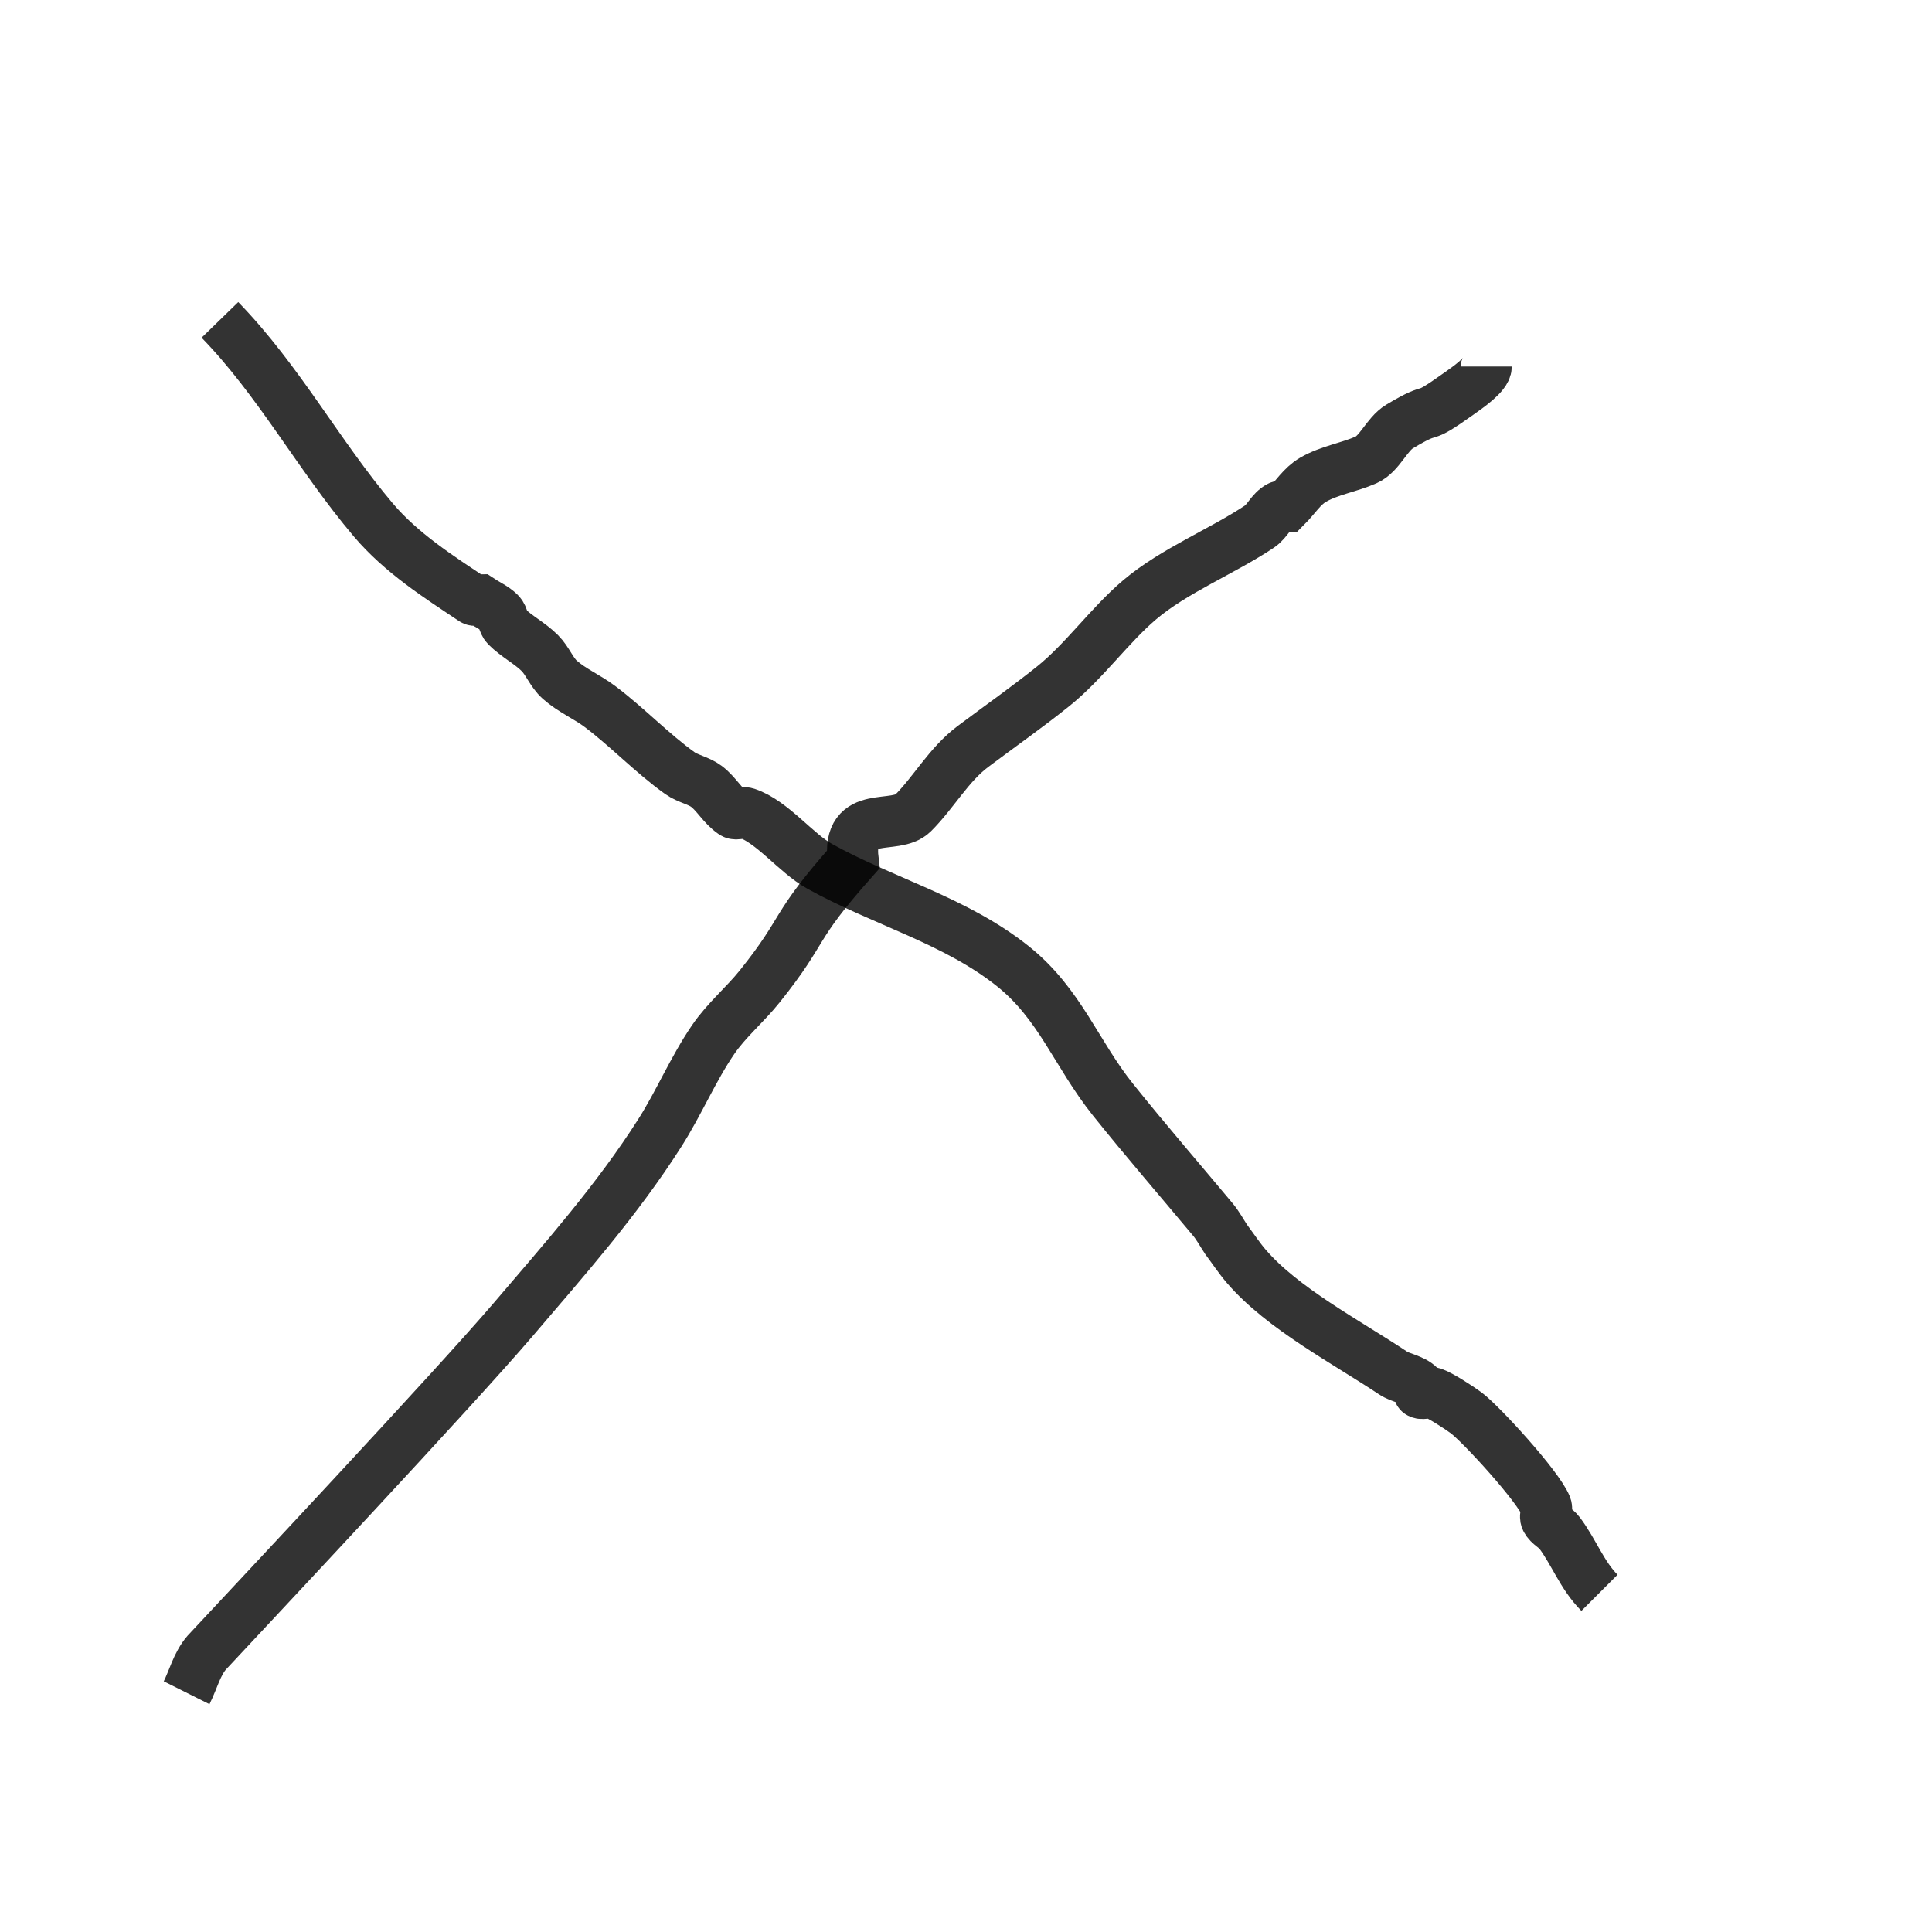 <svg xmlns:inkscape="http://www.inkscape.org/namespaces/inkscape" xmlns:sodipodi="http://sodipodi.sourceforge.net/DTD/sodipodi-0.dtd" xmlns="http://www.w3.org/2000/svg" xmlns:svg="http://www.w3.org/2000/svg" width="100mm" height="100mm" viewBox="0 0 100 100" version="1.1" id="svg1" inkscape:version="1.3 (0e150ed6c4, 2023-07-21)" sodipodi:docname="cross.svg">
  <sodipodi:namedview id="namedview1" pagecolor="#ffffff" bordercolor="#000000" borderopacity="0.25" inkscape:showpageshadow="2" inkscape:pageopacity="0.0" inkscape:pagecheckerboard="0" inkscape:deskcolor="#d1d1d1" inkscape:document-units="mm" inkscape:zoom="0.76702441" inkscape:cx="396.3368" inkscape:cy="352.66153" inkscape:window-width="1920" inkscape:window-height="1057" inkscape:window-x="-8" inkscape:window-y="-8" inkscape:window-maximized="1" inkscape:current-layer="layer1"/>
  <defs id="defs1"/>
  <g inkscape:label="Layer 1" inkscape:groupmode="layer" id="layer1">
    <path style="opacity:0.8;fill:none;stroke-width:2.646;stroke:#000000;stroke-opacity:1" d="m 11.383,16.557 c 3.064,3.154 5.094,6.992 7.934,10.348 1.458,1.723 3.411,2.964 5.174,4.139 0.096,0.064 0.23,0 0.345,0 0.345,0.23 0.742,0.397 1.035,0.69 0.182,0.182 0.163,0.508 0.345,0.69 0.521,0.521 1.204,0.859 1.725,1.38 0.407,0.407 0.605,0.998 1.035,1.38 0.62,0.551 1.406,0.882 2.07,1.38 1.4,1.05 2.723,2.438 4.139,3.449 0.418,0.299 0.968,0.381 1.38,0.69 0.52,0.39 0.839,1.019 1.38,1.38 0.191,0.128 0.472,-0.073 0.69,0 1.347,0.449 2.544,2.065 3.794,2.76 3.27,1.817 7.042,2.805 10.003,5.174 2.435,1.948 3.276,4.526 5.174,6.899 1.682,2.103 3.438,4.126 5.174,6.209 0.265,0.318 0.46,0.69 0.69,1.035 0.345,0.46 0.661,0.943 1.035,1.38 1.875,2.187 5.196,3.924 7.589,5.519 0.428,0.285 1.016,0.326 1.38,0.69 0.081,0.081 -0.103,0.294 0,0.345 0.206,0.103 0.472,-0.073 0.69,0 0.378,0.126 1.384,0.78 1.725,1.035 0.793,0.595 3.731,3.808 4.139,4.829 0.085,0.214 -0.103,0.484 0,0.69 0.145,0.291 0.495,0.43 0.69,0.69 0.748,0.997 1.172,2.207 2.07,3.105" id="path1"/>
    <path style="opacity:0.8;fill:none;stroke:#000000;stroke-width:2.646;stroke-opacity:1" d="m 9.659,87.617 c 0.345,-0.69 0.533,-1.484 1.035,-2.07 2.394,-2.571 12.789,-13.641 15.868,-17.247 2.658,-3.114 5.391,-6.204 7.589,-9.659 0.995,-1.564 1.715,-3.297 2.76,-4.829 0.689,-1.01 1.651,-1.805 2.415,-2.76 2.465,-3.082 1.588,-2.908 4.829,-6.554 -0.322,-2.682 2.178,-1.488 3.105,-2.415 1.086,-1.086 1.842,-2.502 3.105,-3.449 1.391,-1.043 2.797,-2.03 4.139,-3.105 1.615,-1.292 2.933,-3.171 4.484,-4.484 1.799,-1.522 4.256,-2.492 6.209,-3.794 0.406,-0.271 0.599,-0.817 1.035,-1.035 0.103,-0.051 0.23,0 0.345,0 0.46,-0.46 0.818,-1.052 1.38,-1.38 0.849,-0.495 1.862,-0.636 2.76,-1.035 0.698,-0.31 1.061,-1.326 1.725,-1.725 2.051,-1.23 0.846,-0.112 3.105,-1.725 0.374,-0.267 1.38,-0.949 1.38,-1.38" id="path2"/>
  </g>
</svg>